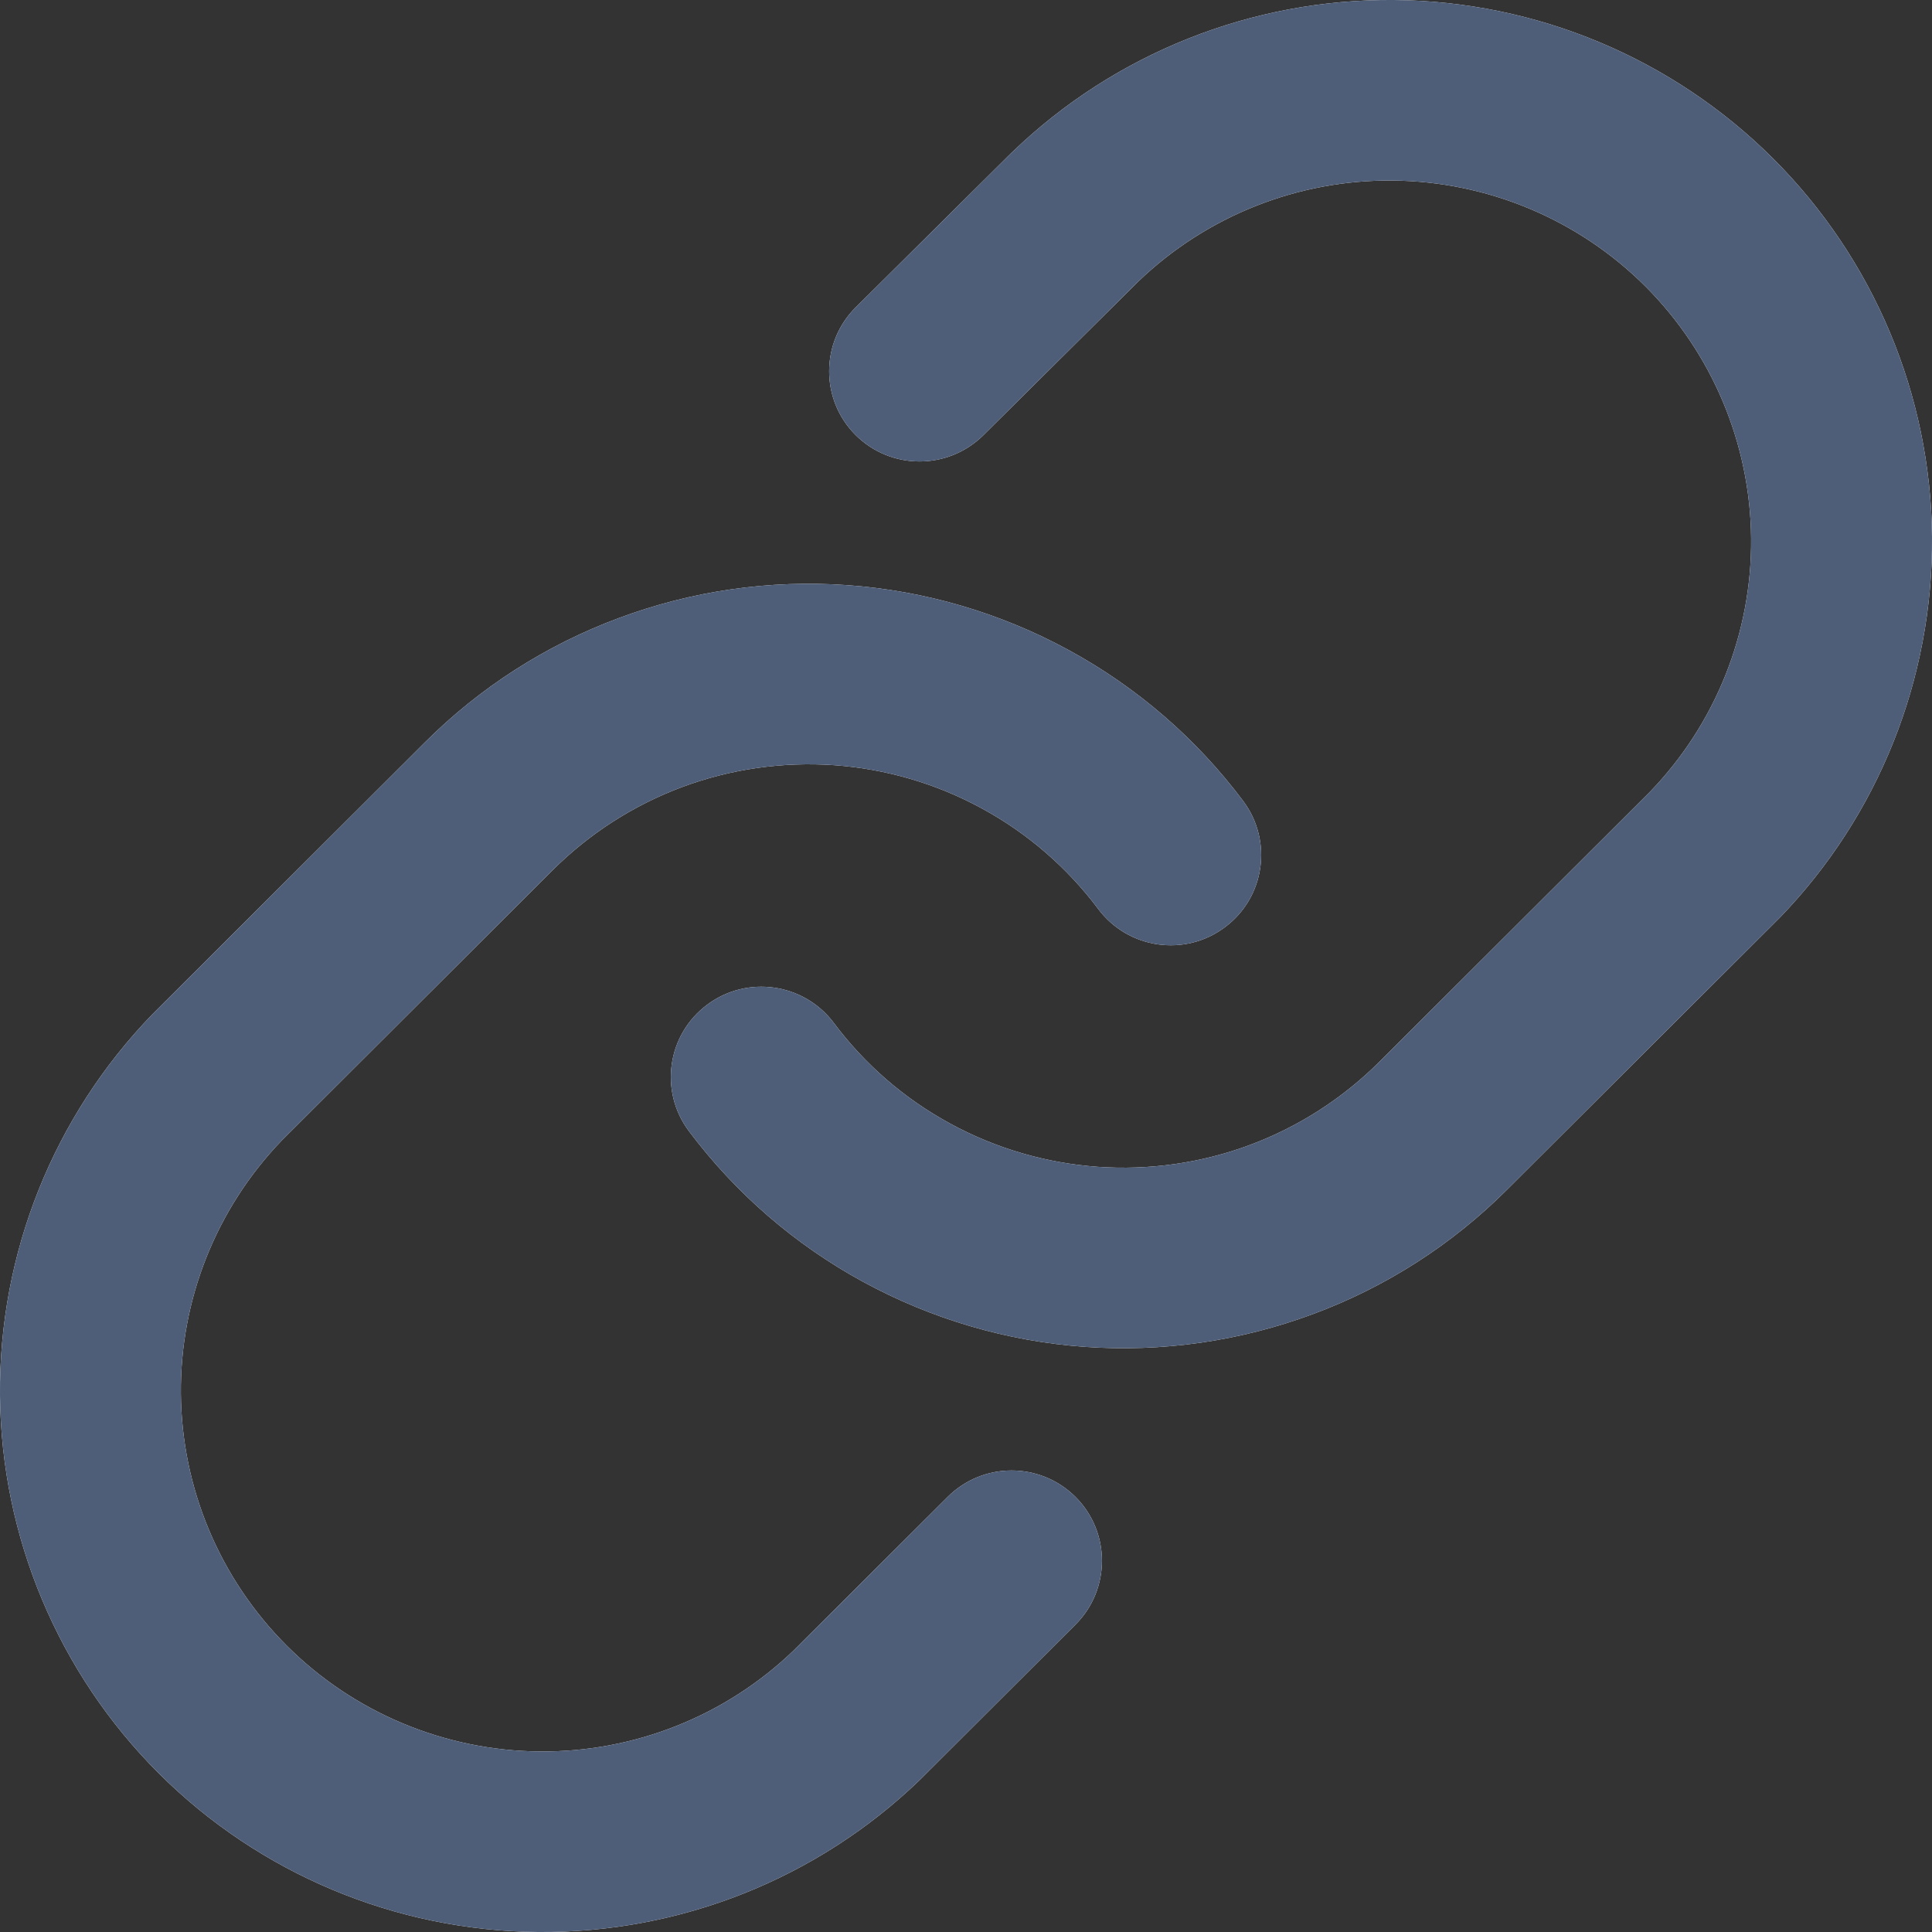 <svg width="16" height="16" viewBox="0 0 16 16" fill="none" xmlns="http://www.w3.org/2000/svg">
    <rect x="0" y="0" width="16" height="16" fill="#333333" stroke="none"/>
    <path fill-rule="evenodd" clip-rule="evenodd" d="M8.384 1.259C9.231 0.442 10.367 -0.01 11.545 0C12.723 0.01 13.851 0.482 14.684 1.313C15.517 2.145 15.99 3.27 16 4.445C16.01 5.621 15.557 6.754 14.739 7.6L14.73 7.609L12.482 9.851C12.027 10.306 11.479 10.658 10.875 10.882C10.271 11.107 9.626 11.2 8.983 11.154C8.34 11.108 7.715 10.924 7.149 10.616C6.583 10.308 6.091 9.882 5.705 9.367C5.457 9.036 5.525 8.568 5.856 8.321C6.187 8.073 6.657 8.141 6.905 8.471C7.162 8.815 7.49 9.099 7.867 9.304C8.244 9.51 8.661 9.632 9.09 9.663C9.518 9.693 9.949 9.632 10.351 9.482C10.754 9.332 11.119 9.097 11.423 8.794L11.423 8.794L13.665 6.557C14.209 5.993 14.509 5.24 14.502 4.458C14.495 3.675 14.18 2.925 13.625 2.37C13.069 1.816 12.318 1.502 11.532 1.495C10.748 1.488 9.993 1.788 9.428 2.33L8.144 3.604C7.85 3.895 7.376 3.894 7.084 3.601C6.793 3.309 6.794 2.835 7.088 2.544L8.376 1.266L8.384 1.259Z" fill="white"/>
    <path fill-rule="evenodd" clip-rule="evenodd" d="M8.384 1.259C9.231 0.442 10.367 -0.01 11.545 0C12.723 0.01 13.851 0.482 14.684 1.313C15.517 2.145 15.99 3.27 16 4.445C16.01 5.621 15.557 6.754 14.739 7.6L14.73 7.609L12.482 9.851C12.027 10.306 11.479 10.658 10.875 10.882C10.271 11.107 9.626 11.2 8.983 11.154C8.34 11.108 7.715 10.924 7.149 10.616C6.583 10.308 6.091 9.882 5.705 9.367C5.457 9.036 5.525 8.568 5.856 8.321C6.187 8.073 6.657 8.141 6.905 8.471C7.162 8.815 7.49 9.099 7.867 9.304C8.244 9.51 8.661 9.632 9.09 9.663C9.518 9.693 9.949 9.632 10.351 9.482C10.754 9.332 11.119 9.097 11.423 8.794L11.423 8.794L13.665 6.557C14.209 5.993 14.509 5.24 14.502 4.458C14.495 3.675 14.18 2.925 13.625 2.37C13.069 1.816 12.318 1.502 11.532 1.495C10.748 1.488 9.993 1.788 9.428 2.33L8.144 3.604C7.85 3.895 7.376 3.894 7.084 3.601C6.793 3.309 6.794 2.835 7.088 2.544L8.376 1.266L8.384 1.259Z" fill="#4E5D78"/>
    <path fill-rule="evenodd" clip-rule="evenodd" d="M5.126 5.118C5.729 4.893 6.375 4.8 7.017 4.846C7.66 4.892 8.286 5.076 8.851 5.384C9.417 5.692 9.909 6.118 10.295 6.633C10.543 6.964 10.476 7.432 10.144 7.679C9.813 7.927 9.344 7.859 9.096 7.529C8.838 7.185 8.51 6.901 8.133 6.696C7.756 6.49 7.339 6.368 6.91 6.337C6.482 6.307 6.052 6.368 5.649 6.518C5.247 6.668 4.881 6.903 4.577 7.206L2.335 9.443C1.792 10.007 1.491 10.76 1.498 11.542C1.505 12.325 1.82 13.075 2.376 13.63C2.931 14.184 3.683 14.498 4.468 14.505C5.252 14.512 6.007 14.212 6.571 13.67L7.848 12.397C8.14 12.105 8.614 12.105 8.907 12.397C9.199 12.689 9.199 13.162 8.907 13.454L7.626 14.732L7.617 14.741C6.769 15.558 5.634 16.01 4.455 16C3.277 15.99 2.15 15.518 1.316 14.687C0.483 13.855 0.01 12.73 0 11.555C-0.01 10.379 0.443 9.246 1.262 8.4L1.271 8.391L3.518 6.149C3.518 6.149 3.518 6.149 3.518 6.149C3.973 5.694 4.522 5.342 5.126 5.118Z" fill="white"/>
    <path fill-rule="evenodd" clip-rule="evenodd" d="M5.126 5.118C5.729 4.893 6.375 4.8 7.017 4.846C7.66 4.892 8.286 5.076 8.851 5.384C9.417 5.692 9.909 6.118 10.295 6.633C10.543 6.964 10.476 7.432 10.144 7.679C9.813 7.927 9.344 7.859 9.096 7.529C8.838 7.185 8.51 6.901 8.133 6.696C7.756 6.49 7.339 6.368 6.91 6.337C6.482 6.307 6.052 6.368 5.649 6.518C5.247 6.668 4.881 6.903 4.577 7.206L2.335 9.443C1.792 10.007 1.491 10.76 1.498 11.542C1.505 12.325 1.82 13.075 2.376 13.63C2.931 14.184 3.683 14.498 4.468 14.505C5.252 14.512 6.007 14.212 6.571 13.67L7.848 12.397C8.14 12.105 8.614 12.105 8.907 12.397C9.199 12.689 9.199 13.162 8.907 13.454L7.626 14.732L7.617 14.741C6.769 15.558 5.634 16.01 4.455 16C3.277 15.99 2.15 15.518 1.316 14.687C0.483 13.855 0.01 12.73 0 11.555C-0.01 10.379 0.443 9.246 1.262 8.4L1.271 8.391L3.518 6.149C3.518 6.149 3.518 6.149 3.518 6.149C3.973 5.694 4.522 5.342 5.126 5.118Z" fill="#4E5D78"/>
</svg>
